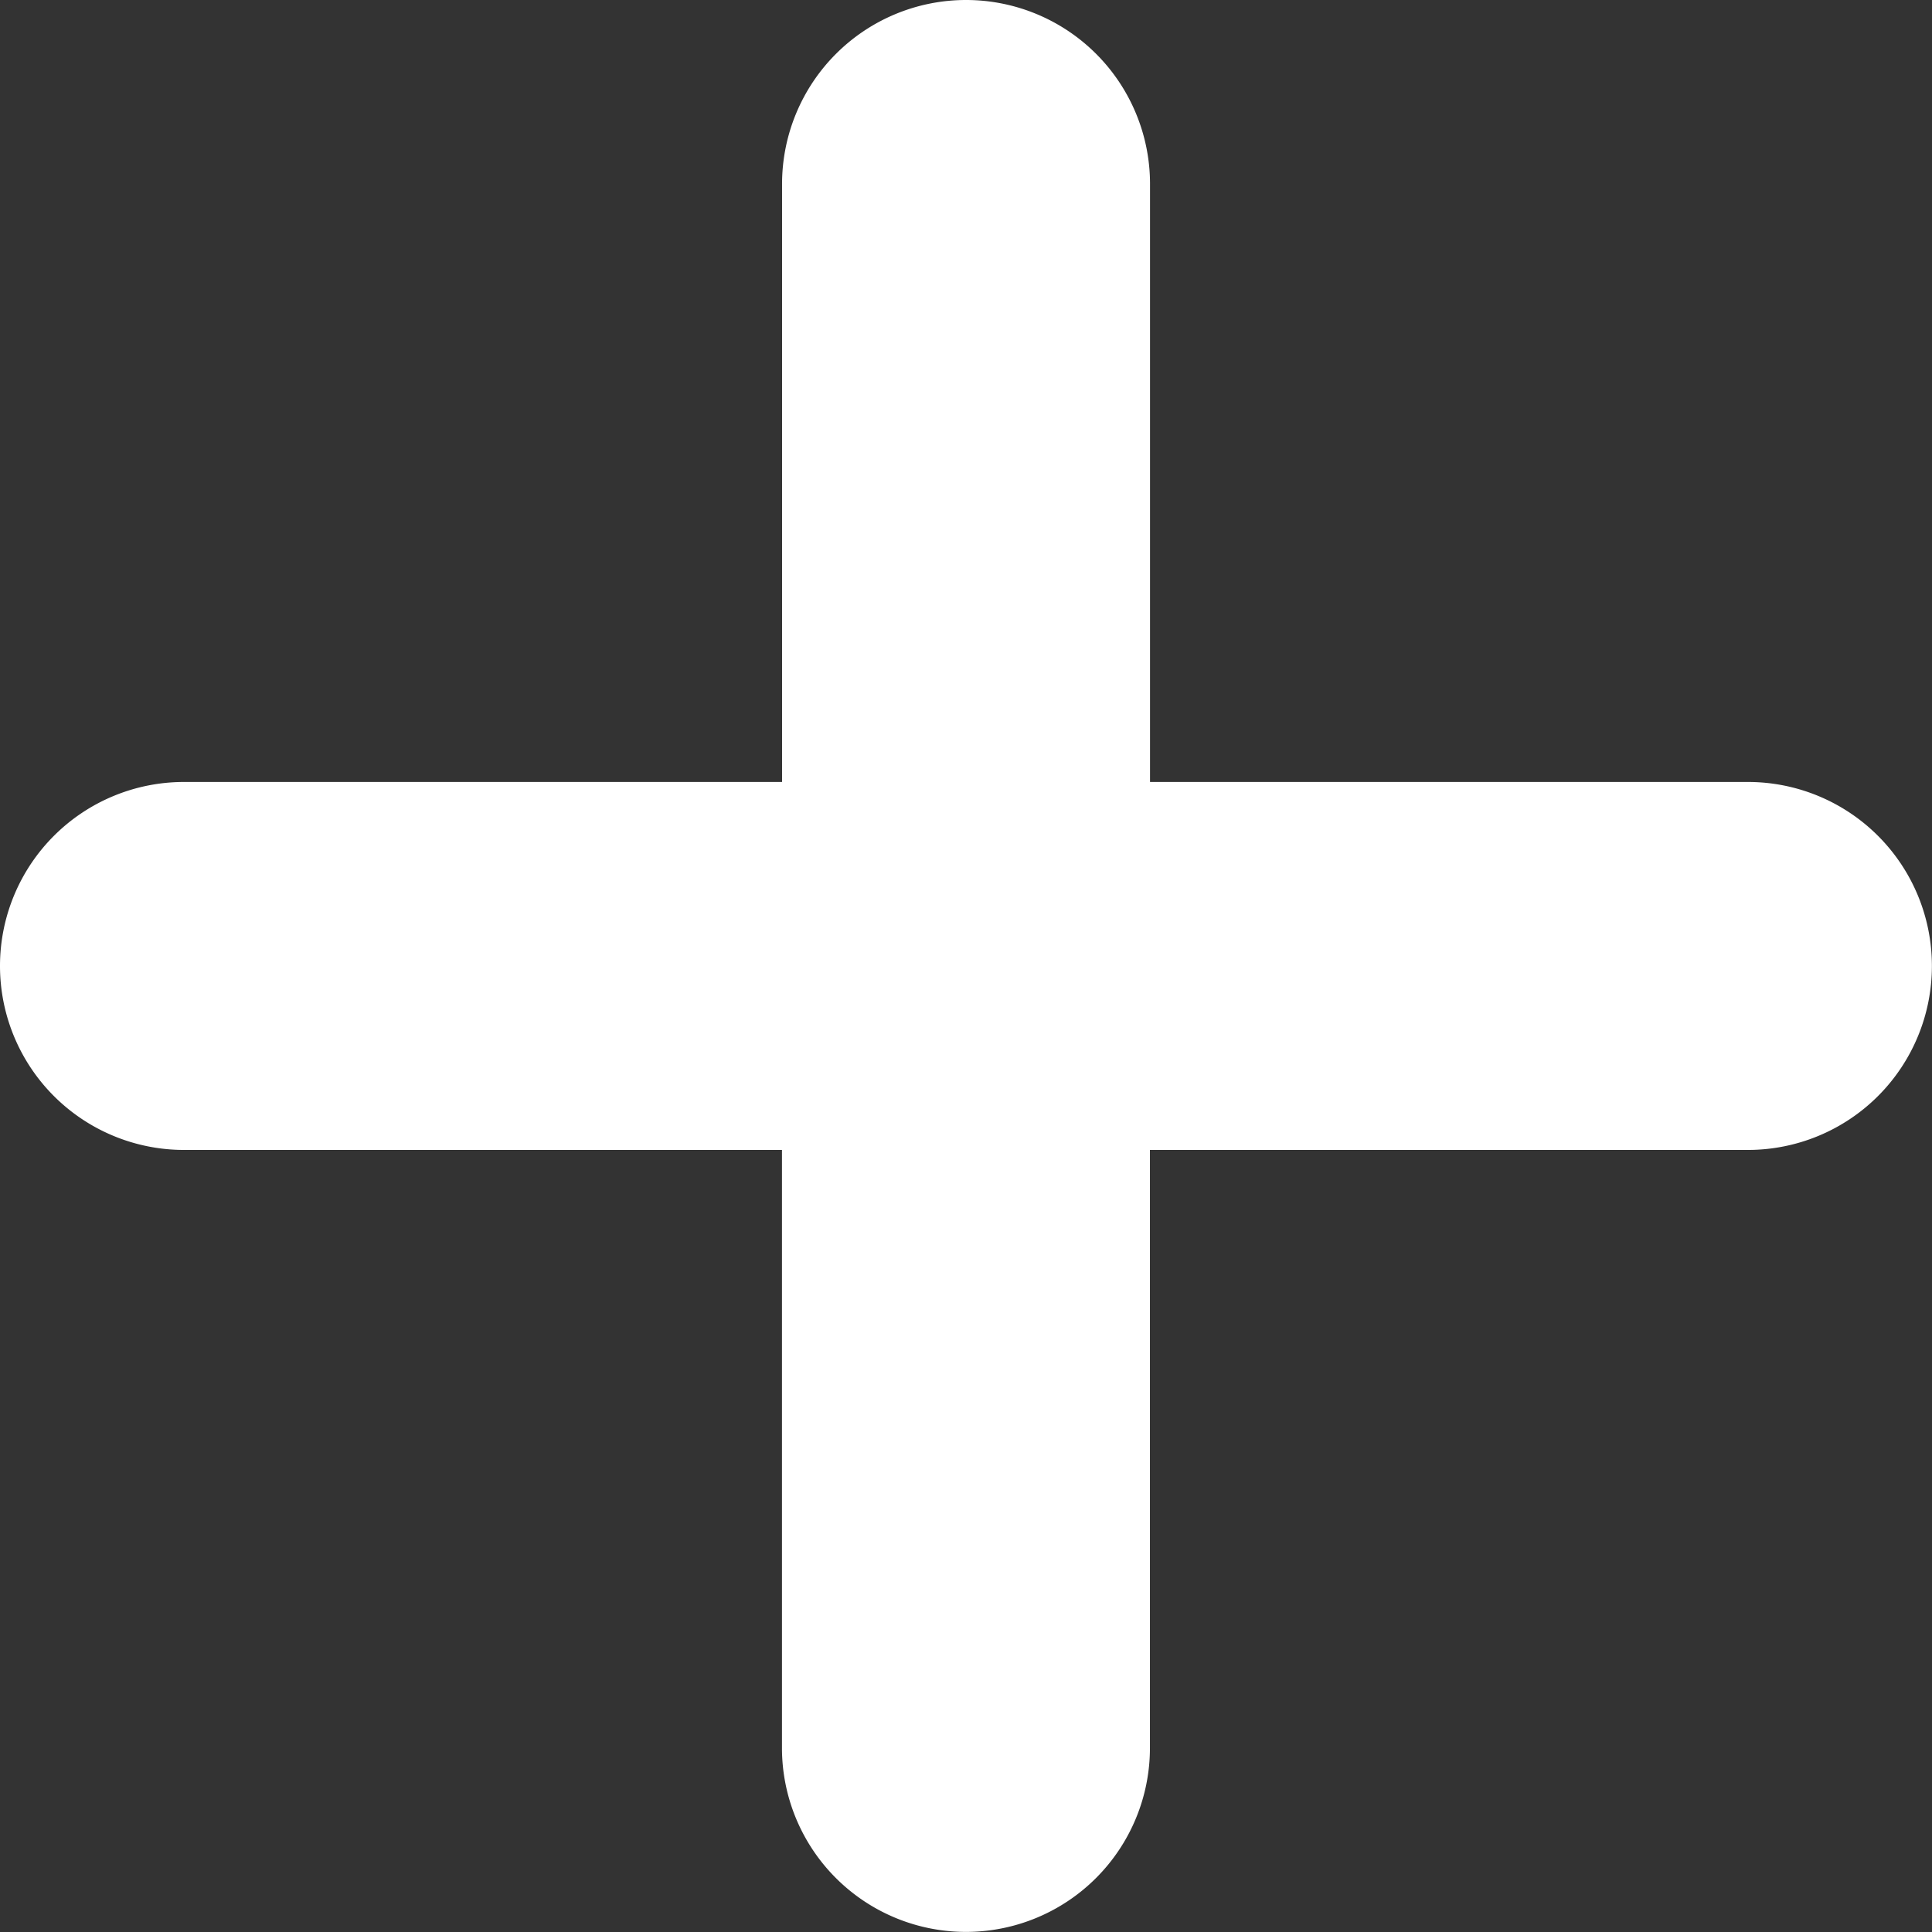 <svg xmlns="http://www.w3.org/2000/svg" width="20.813" height="20.813" viewBox="0 0 20.813 20.813">
  <rect x="0" y="0" width="20.813" height="20.813" fill="#333333" stroke="none"/>
  <g id="ic_new_msg" transform="translate(-29 -981.362)">
    <path id="Caminho_41" data-name="Caminho 41" d="M39.407,981.362a1.982,1.982,0,0,0-1.982,1.982v6.442H30.982a1.982,1.982,0,0,0,0,3.964h6.442v6.442a1.982,1.982,0,1,0,3.964,0v-6.442h6.442a1.982,1.982,0,0,0,0-3.964H41.389v-6.442A1.982,1.982,0,0,0,39.407,981.362Z" fill="#fff"/>
  </g>
</svg>
